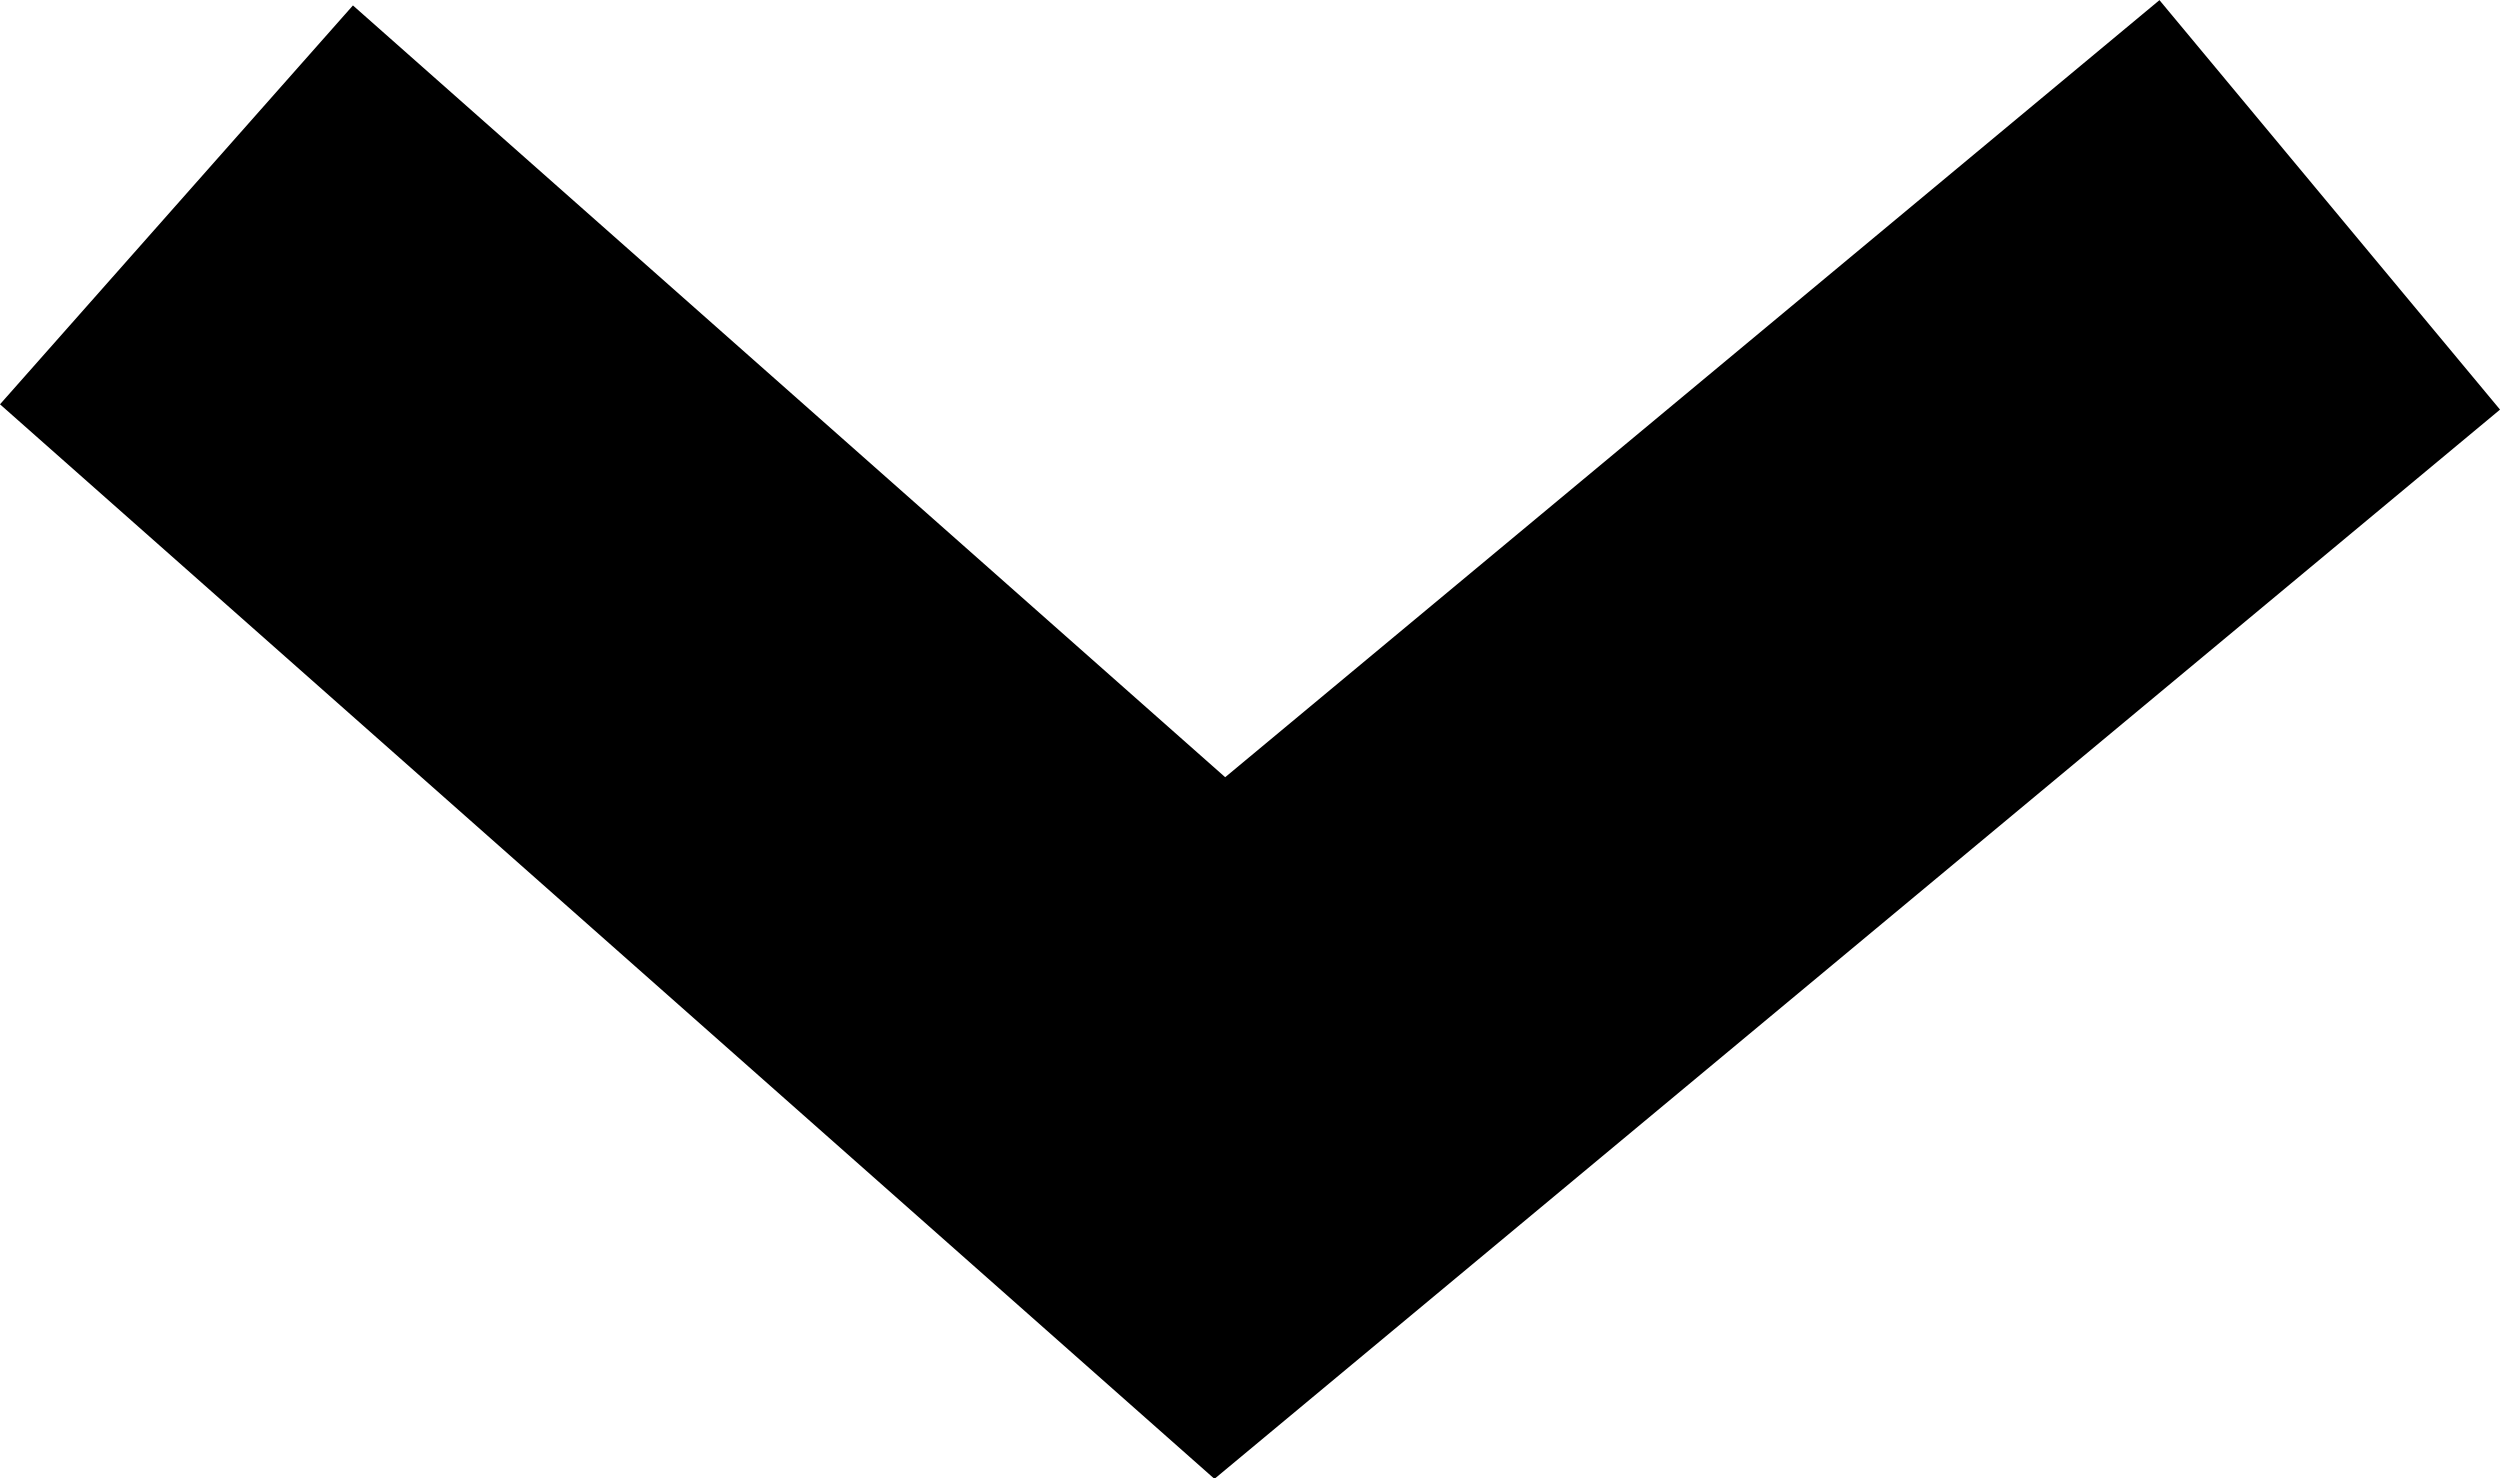 <svg xmlns="http://www.w3.org/2000/svg" width="14.082" height="8.328" viewBox="0 0 14.082 8.328">
  <path id="Path_46266" data-name="Path 46266" d="M368.729,5730.7l-6.252,5.2-5.877-5.2" transform="translate(-355.606 -5729.546)" fill="none" stroke="#000" stroke-width="3"/>
</svg>
